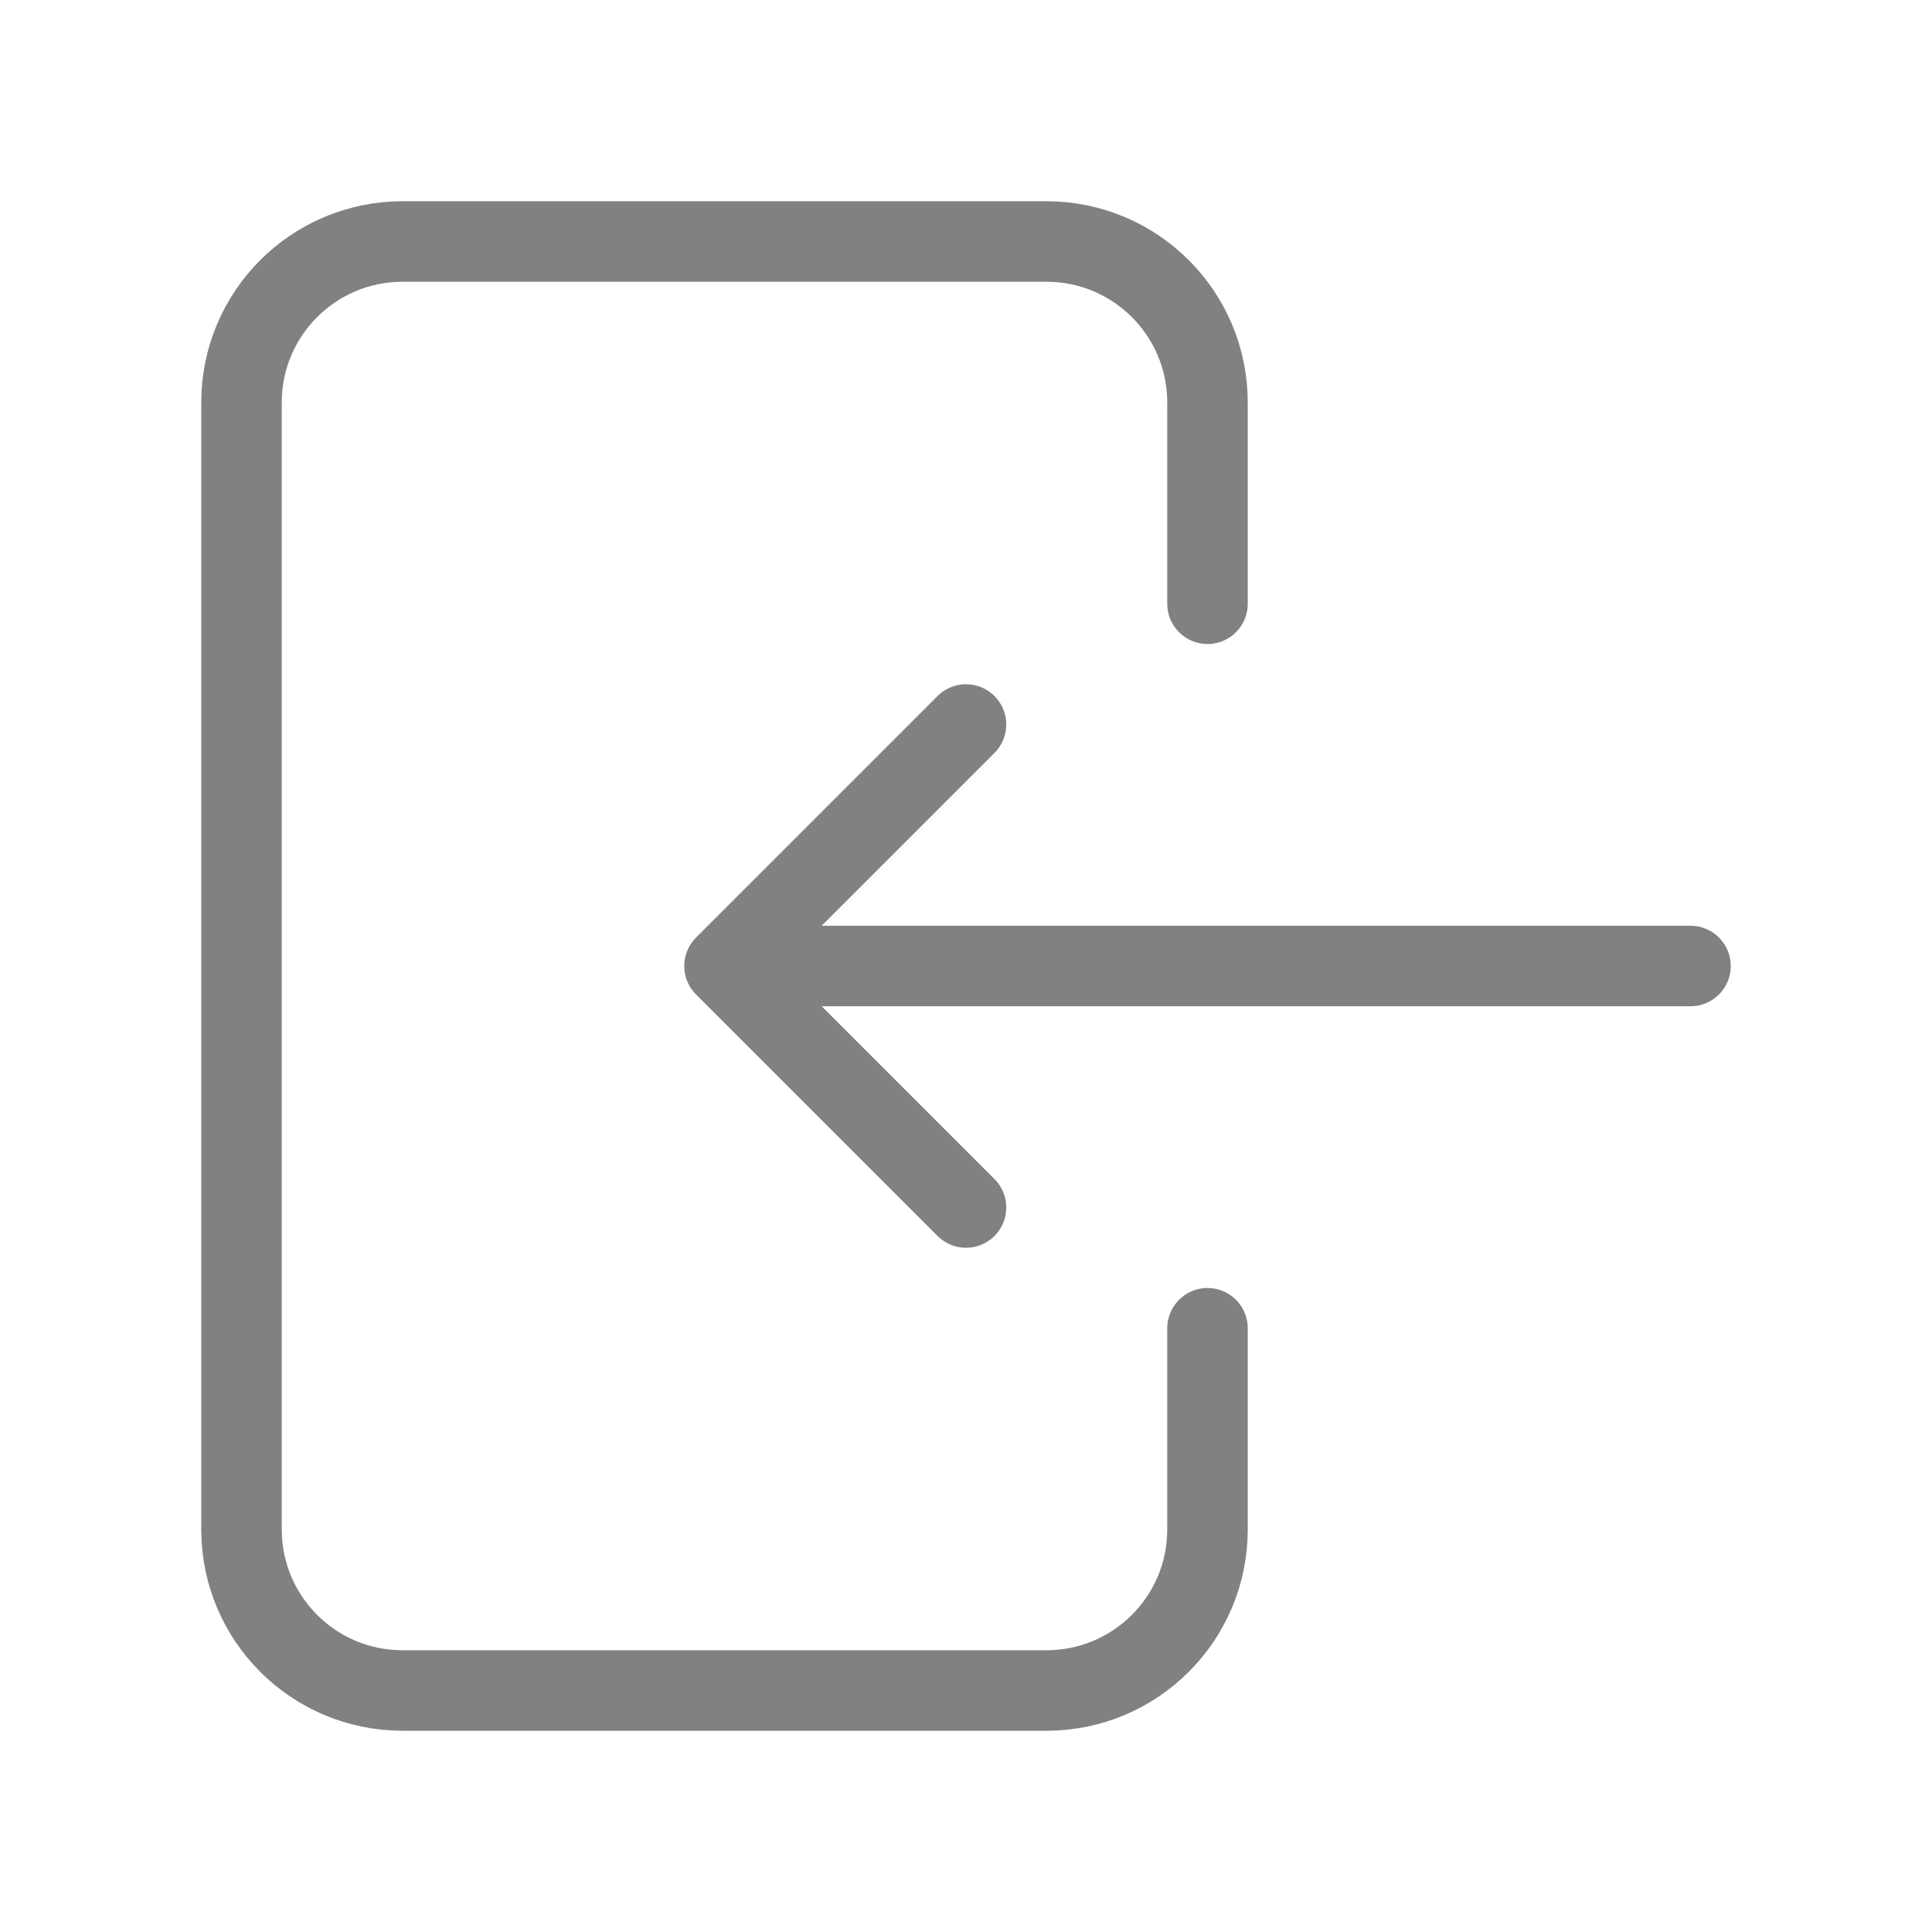 <svg width="48" height="48" viewBox="0 0 48 48" fill="none" xmlns="http://www.w3.org/2000/svg">
<path d="M24 18L18 24M18 24L24 30M18 24H42" stroke="#818181" stroke-width="2" stroke-linecap="round" stroke-linejoin="round"/>
<path d="M30 15V10C30 7.791 28.209 6 26 6H10C7.791 6 6 7.791 6 10V38C6 40.209 7.791 42 10 42H26C28.209 42 30 40.209 30 38V33" stroke="#818181" stroke-width="2" stroke-linecap="round" stroke-linejoin="round"/>
</svg>
